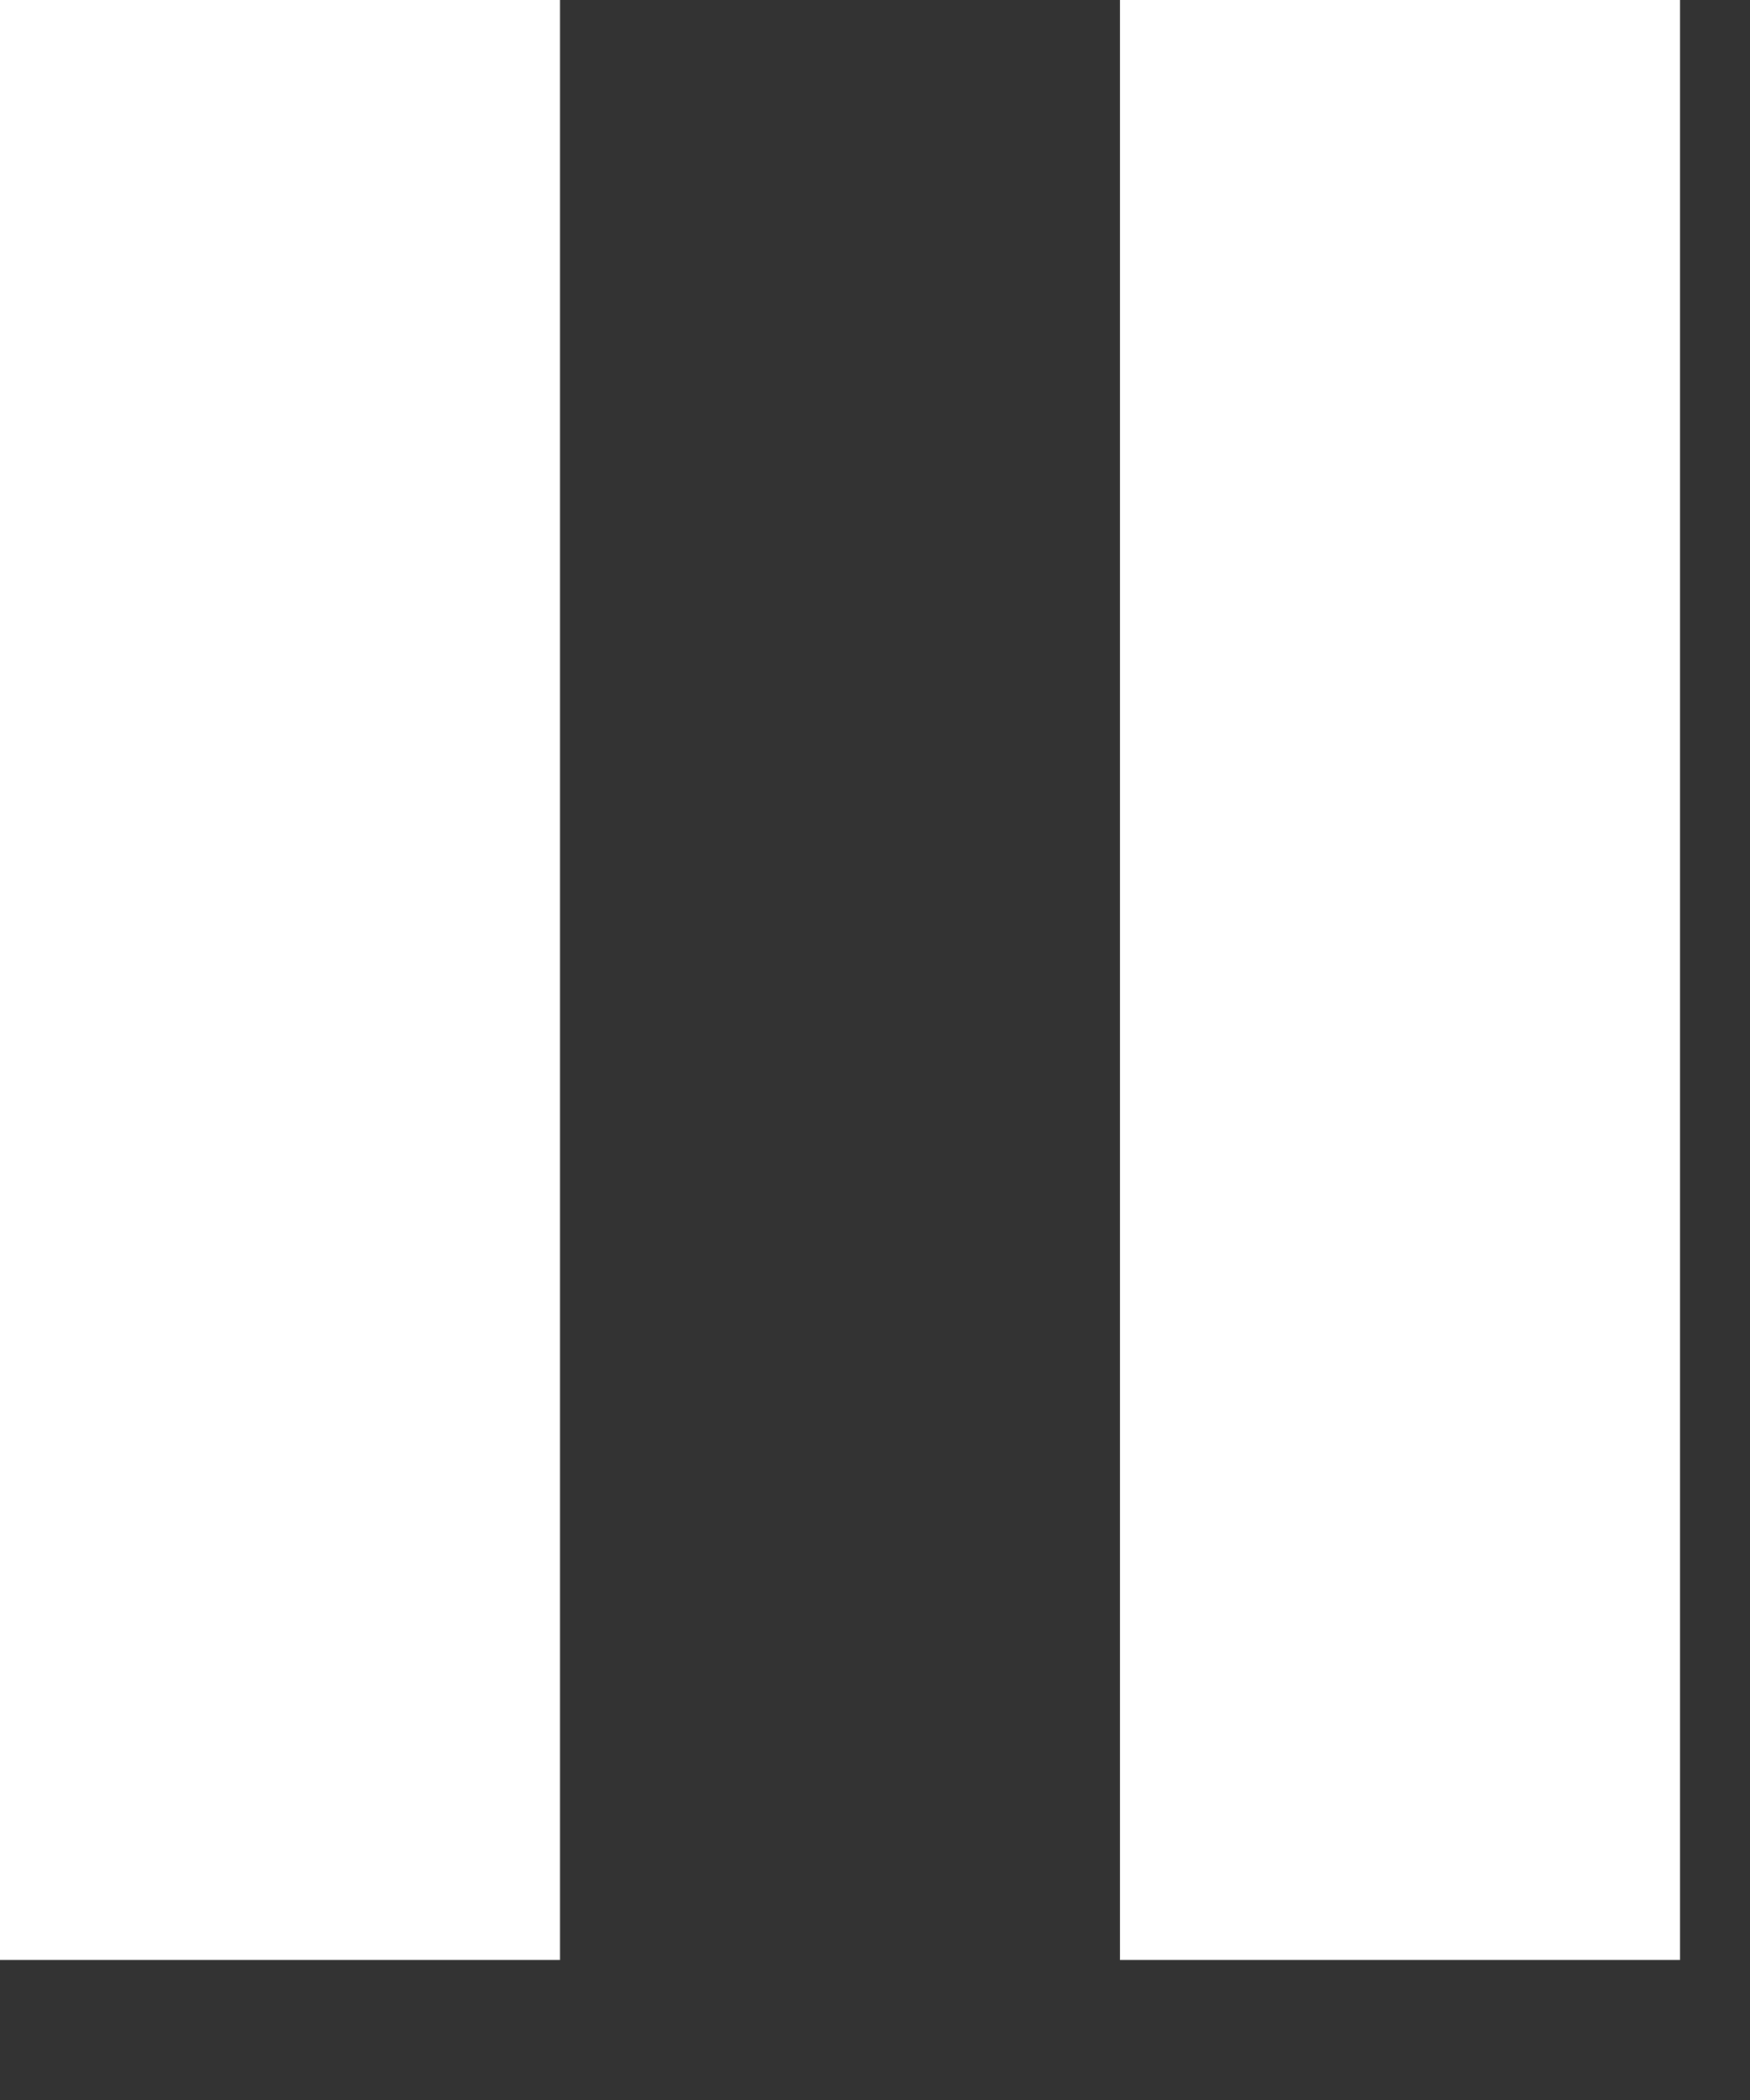 <svg xmlns="http://www.w3.org/2000/svg" width="10" height="12" viewBox="0 0 10 12">
    <rect x="0" y="0" width="10" height="12" fill="#333333" stroke="none"/>
    <path fill="#FFF" fill-rule="nonzero" d="M6.4 11.2h3.2V0H6.4v11.2zm-6.4 0h3.2V0H0v11.2z"/>
</svg>
